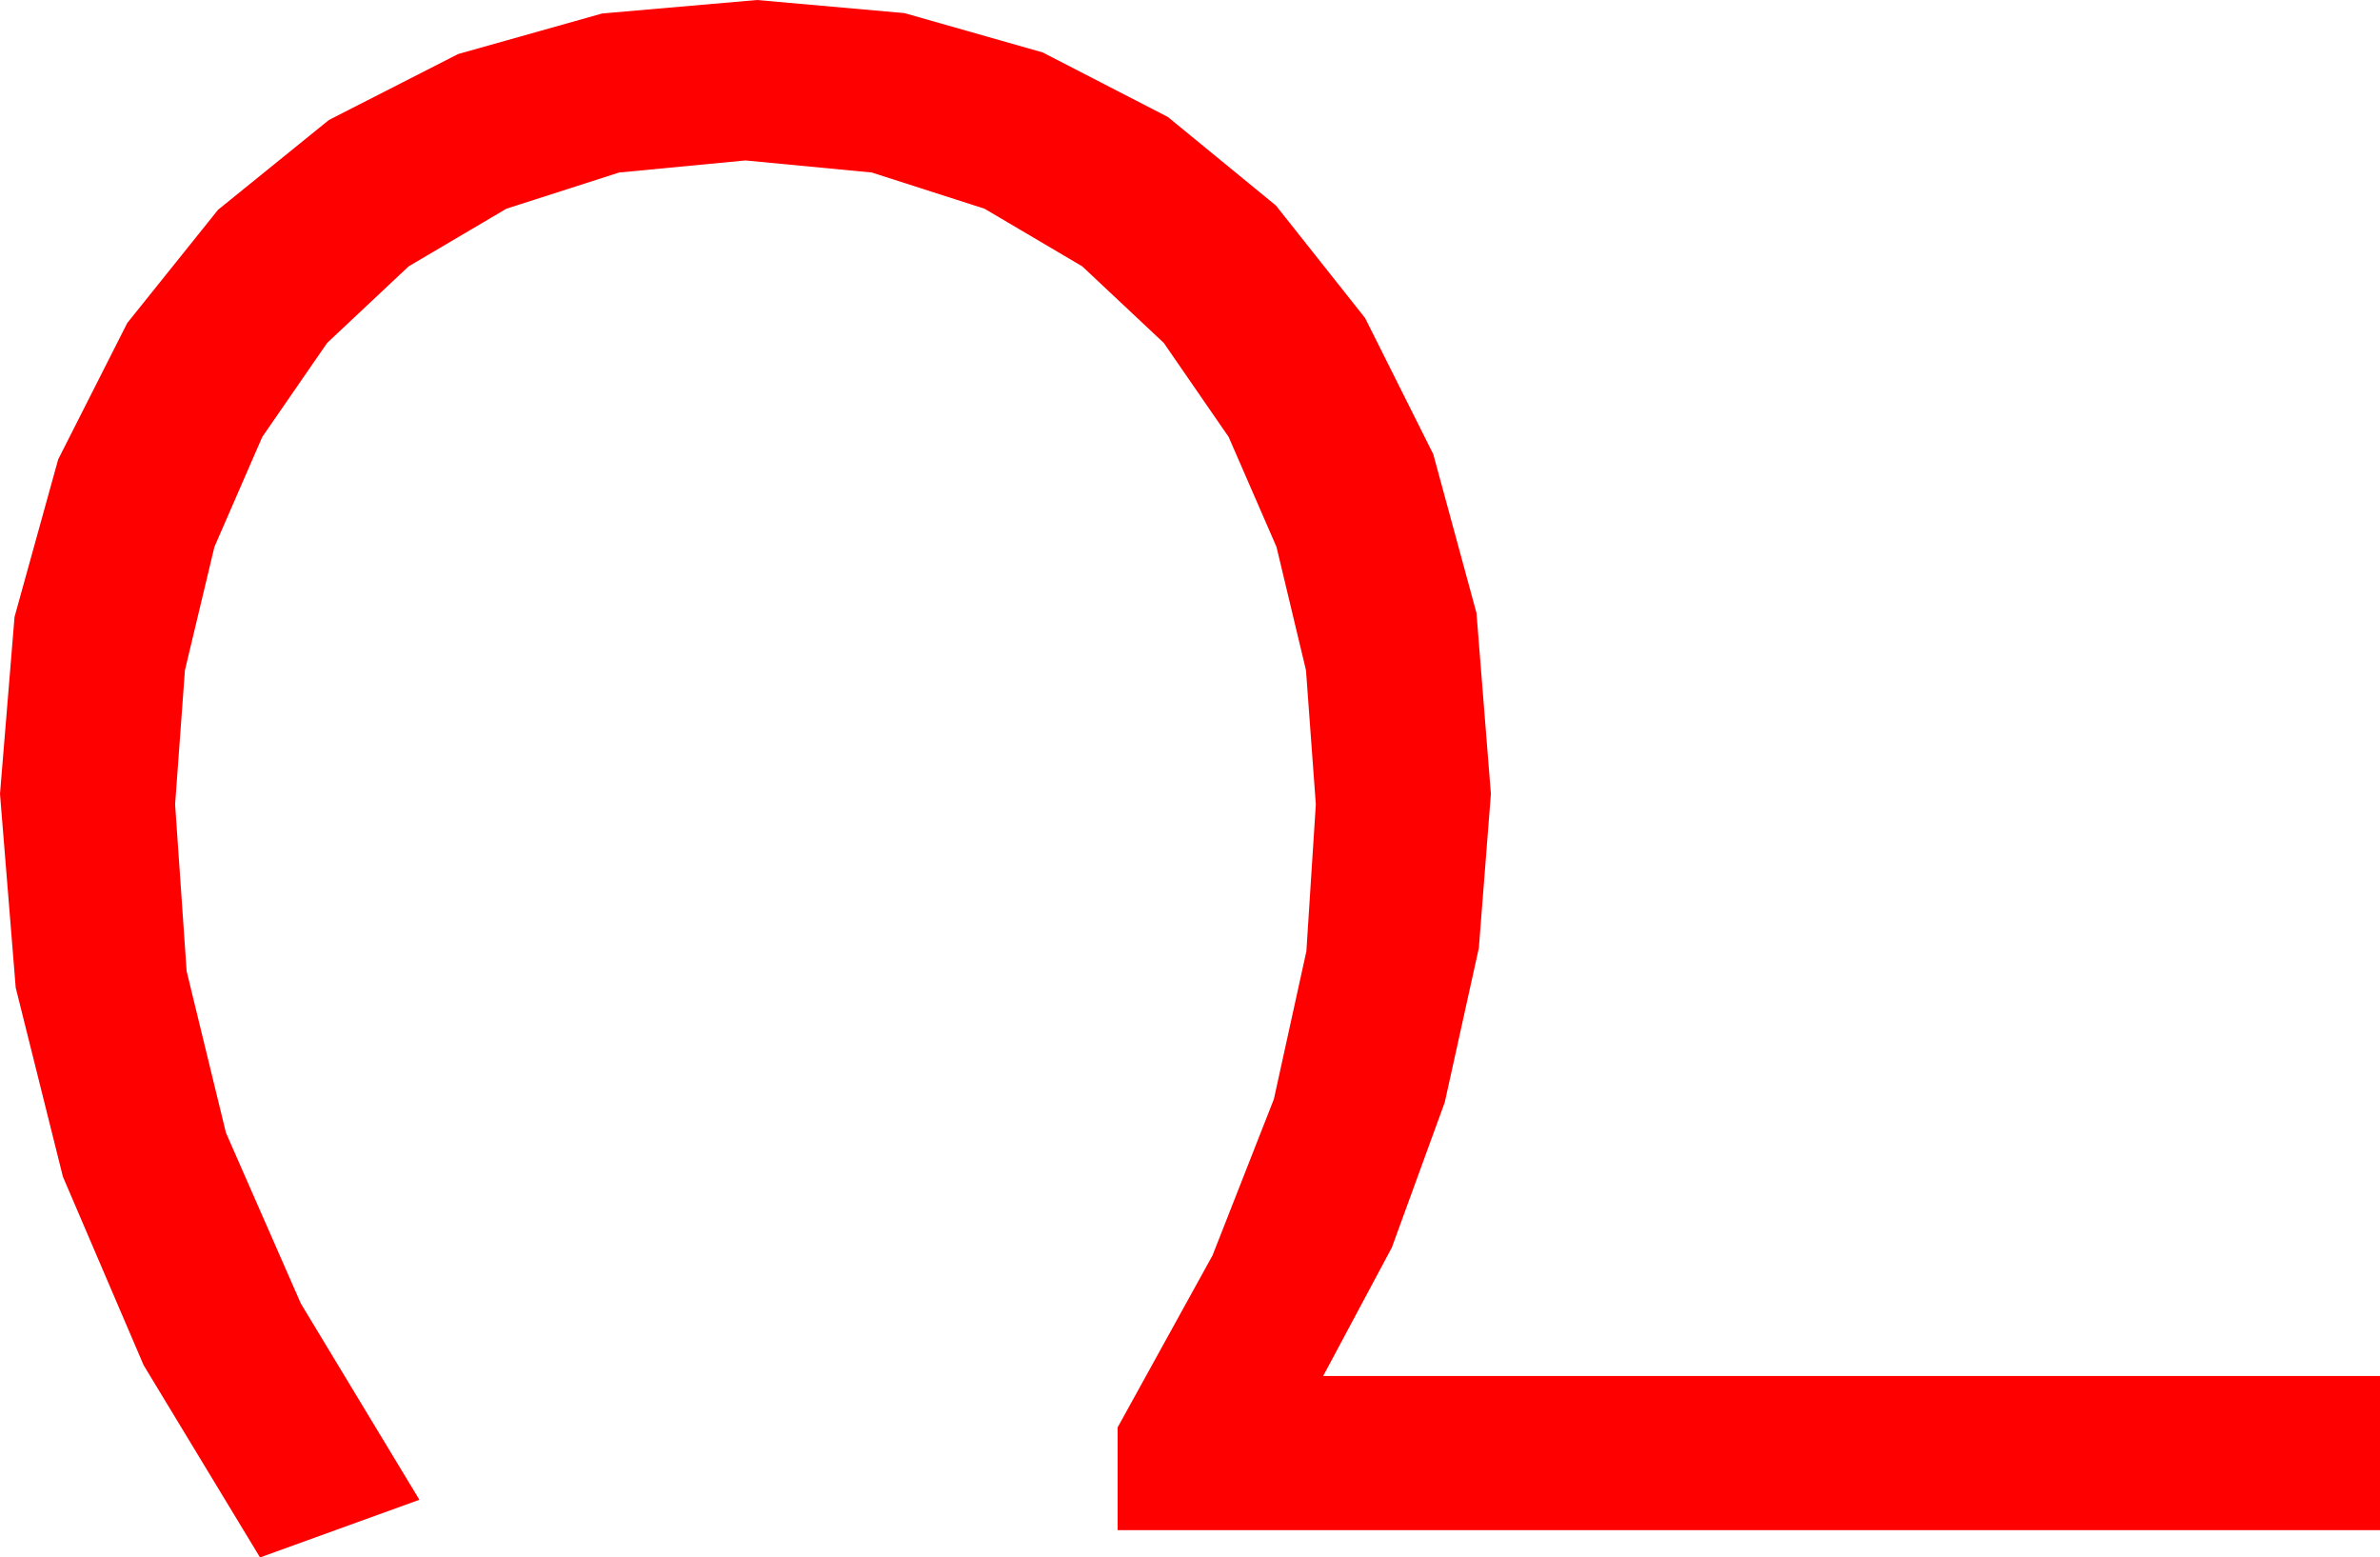 <?xml version="1.0" encoding="utf-8"?>
<!DOCTYPE svg PUBLIC "-//W3C//DTD SVG 1.1//EN" "http://www.w3.org/Graphics/SVG/1.1/DTD/svg11.dtd">
<svg width="66.504" height="43.506" xmlns="http://www.w3.org/2000/svg" xmlns:xlink="http://www.w3.org/1999/xlink" xmlns:xml="http://www.w3.org/XML/1998/namespace" version="1.1">
  <g>
    <g>
      <path style="fill:#FF0000;fill-opacity:1" d="M21.152,0L25.272,0.366 29.136,1.465 32.633,3.267 35.654,5.742 38.145,8.884 40.049,12.686 41.257,17.124 41.66,22.178 41.323,26.484 40.371,30.791 38.892,34.849 36.973,38.438 66.504,38.438 66.504,42.744 31.23,42.744 31.23,39.873 33.882,35.068 35.596,30.703 36.504,26.572 36.768,22.471 36.493,18.724 35.669,15.278 34.332,12.206 32.52,9.58 30.242,7.441 27.51,5.83 24.36,4.819 20.83,4.482 17.3,4.819 14.15,5.83 11.418,7.441 9.141,9.58 7.328,12.206 5.991,15.278 5.167,18.724 4.893,22.471 5.215,27.129 6.313,31.641 8.408,36.416 11.719,41.895 7.266,43.506 4.014,38.137 1.758,32.871 0.439,27.59 0,22.178 0.406,17.234 1.626,12.832 3.556,9.023 6.094,5.859 9.192,3.351 12.803,1.509 16.824,0.377 21.152,0z" />
    </g>
  </g>
</svg>